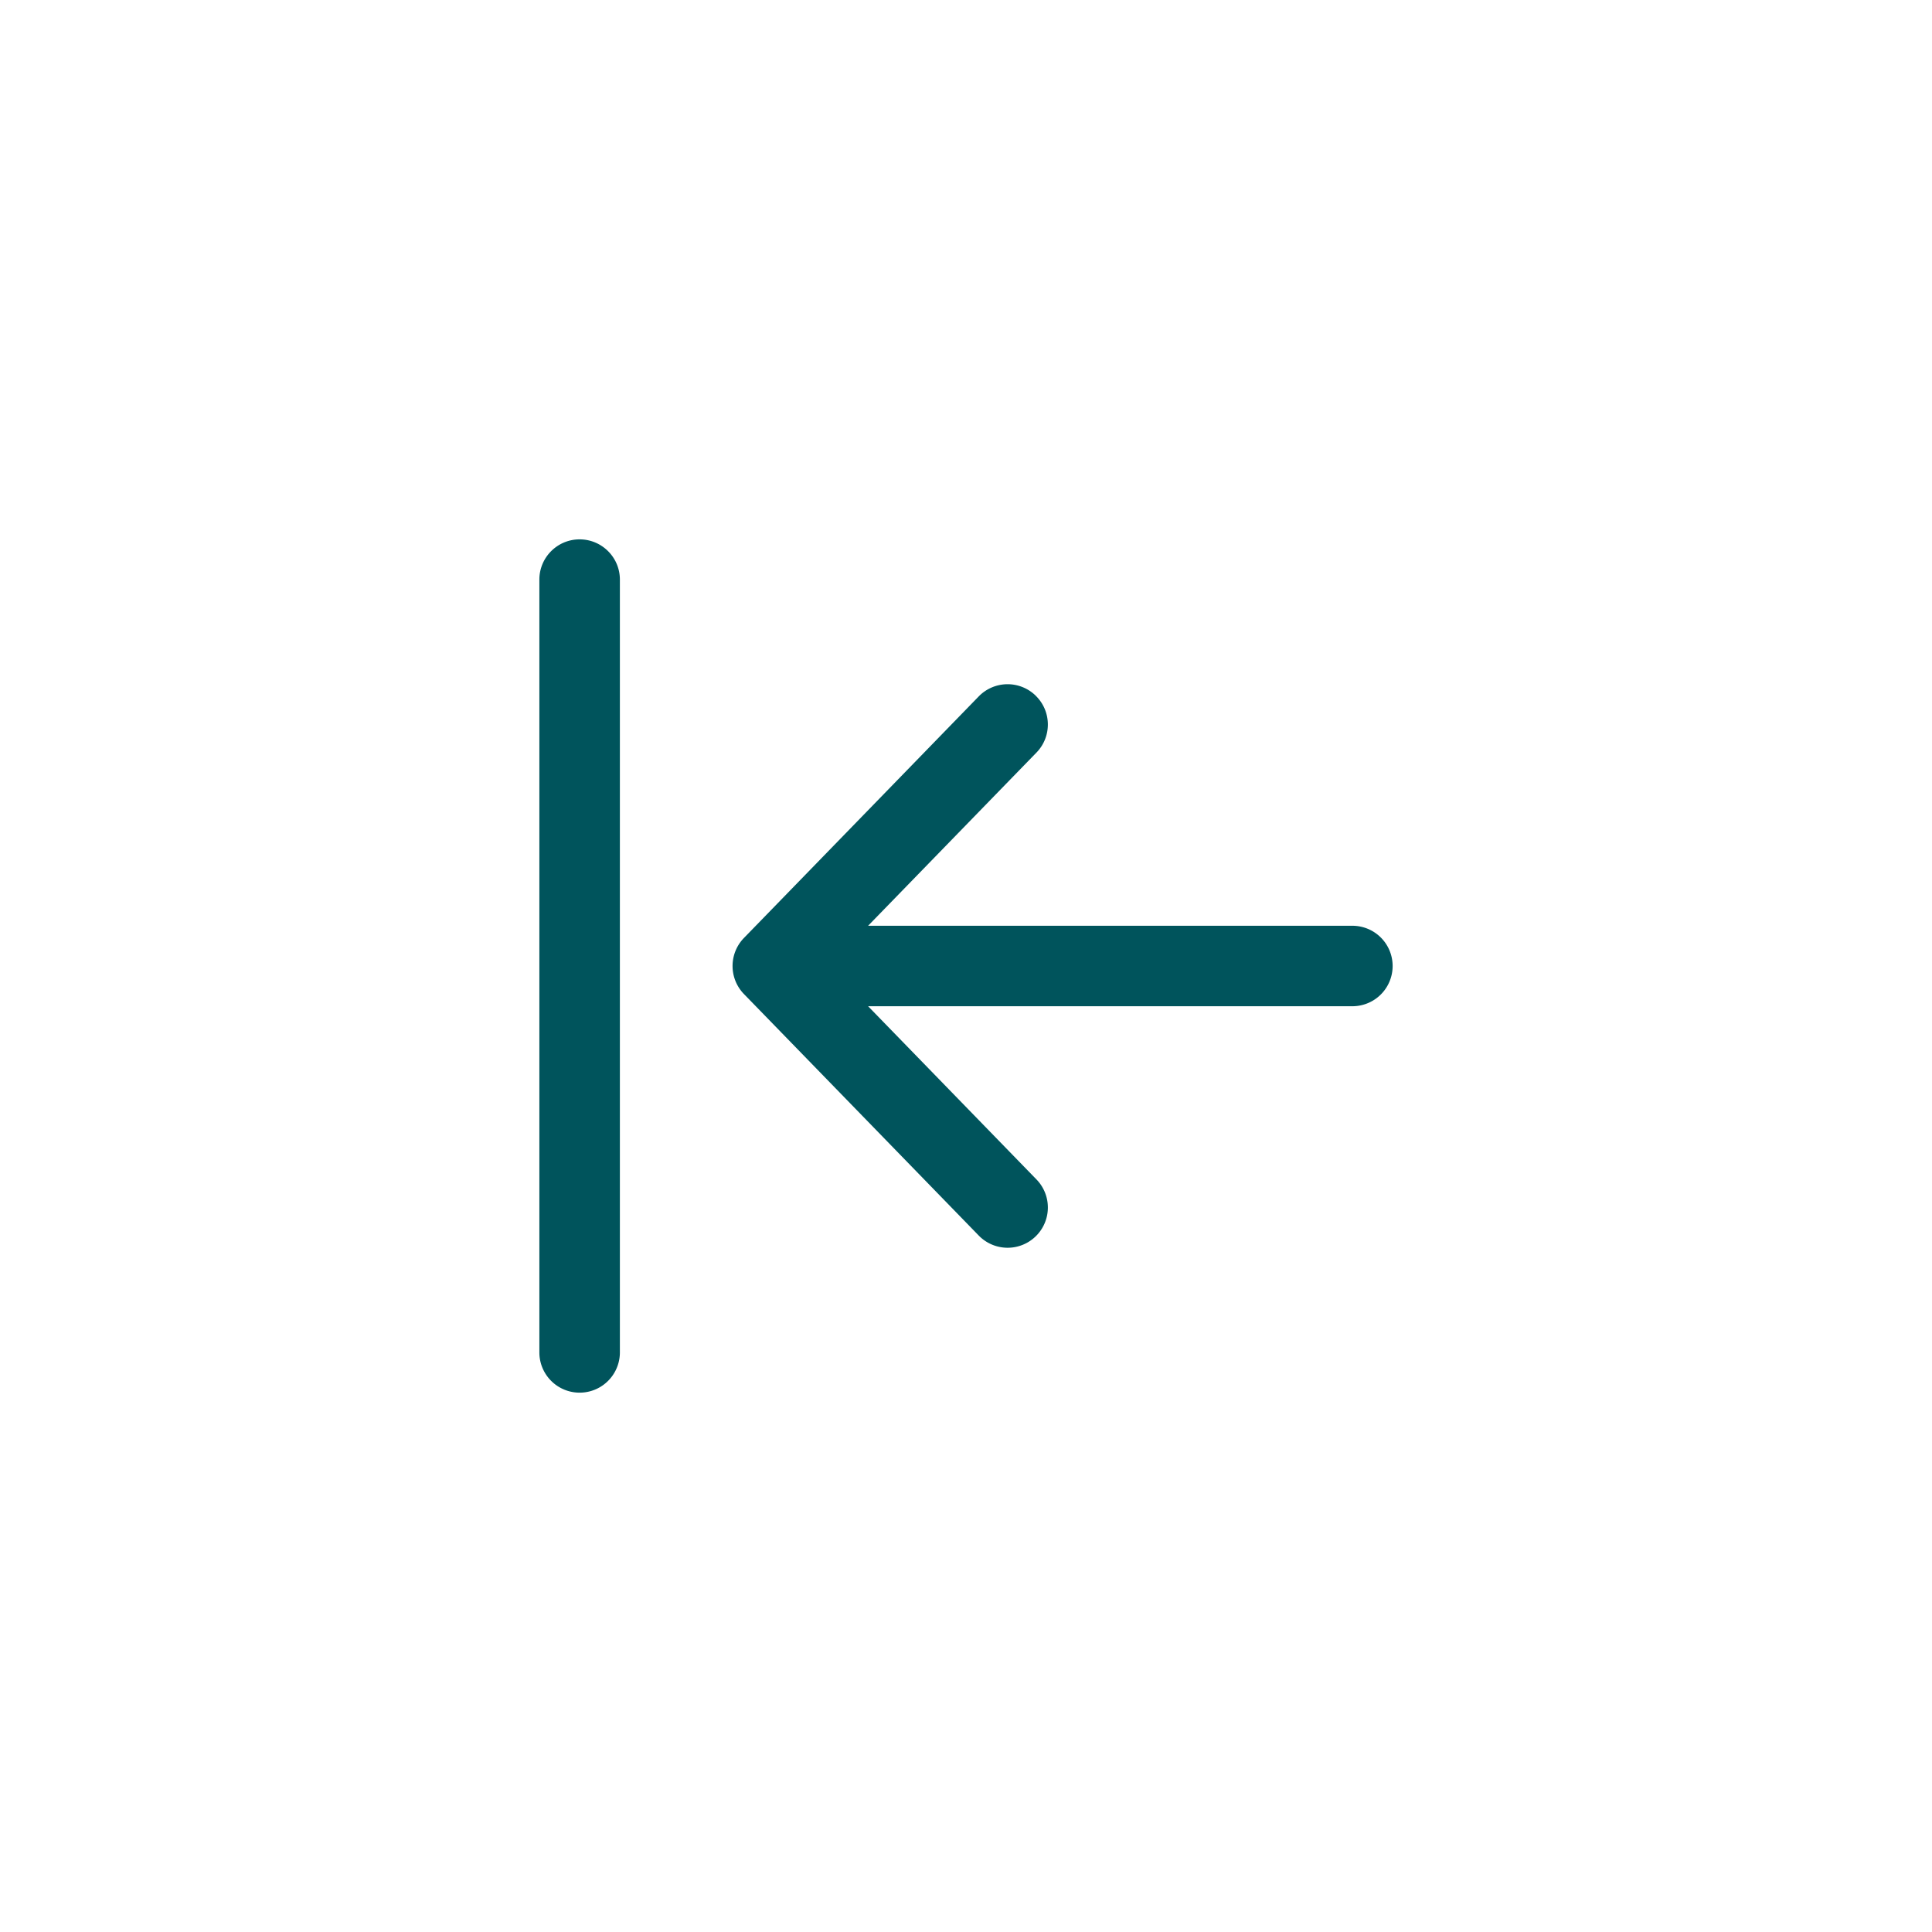 <svg xmlns="http://www.w3.org/2000/svg" width="40" height="40" fill="none"><path fill="#00545C" fill-rule="evenodd" d="M12 11.167c.46 0 .834.373.834.833v16a.833.833 0 0 1-1.667 0V12c0-.46.373-.833.833-.833Zm9.442 3.236c.33.32.338.848.017 1.178l-3.486 3.586H28a.833.833 0 1 1 0 1.666H17.973l3.486 3.586a.833.833 0 1 1-1.195 1.162l-4.861-5a.833.833 0 0 1 0-1.162l4.86-5a.833.833 0 0 1 1.18-.016Z" clip-rule="evenodd"/></svg>